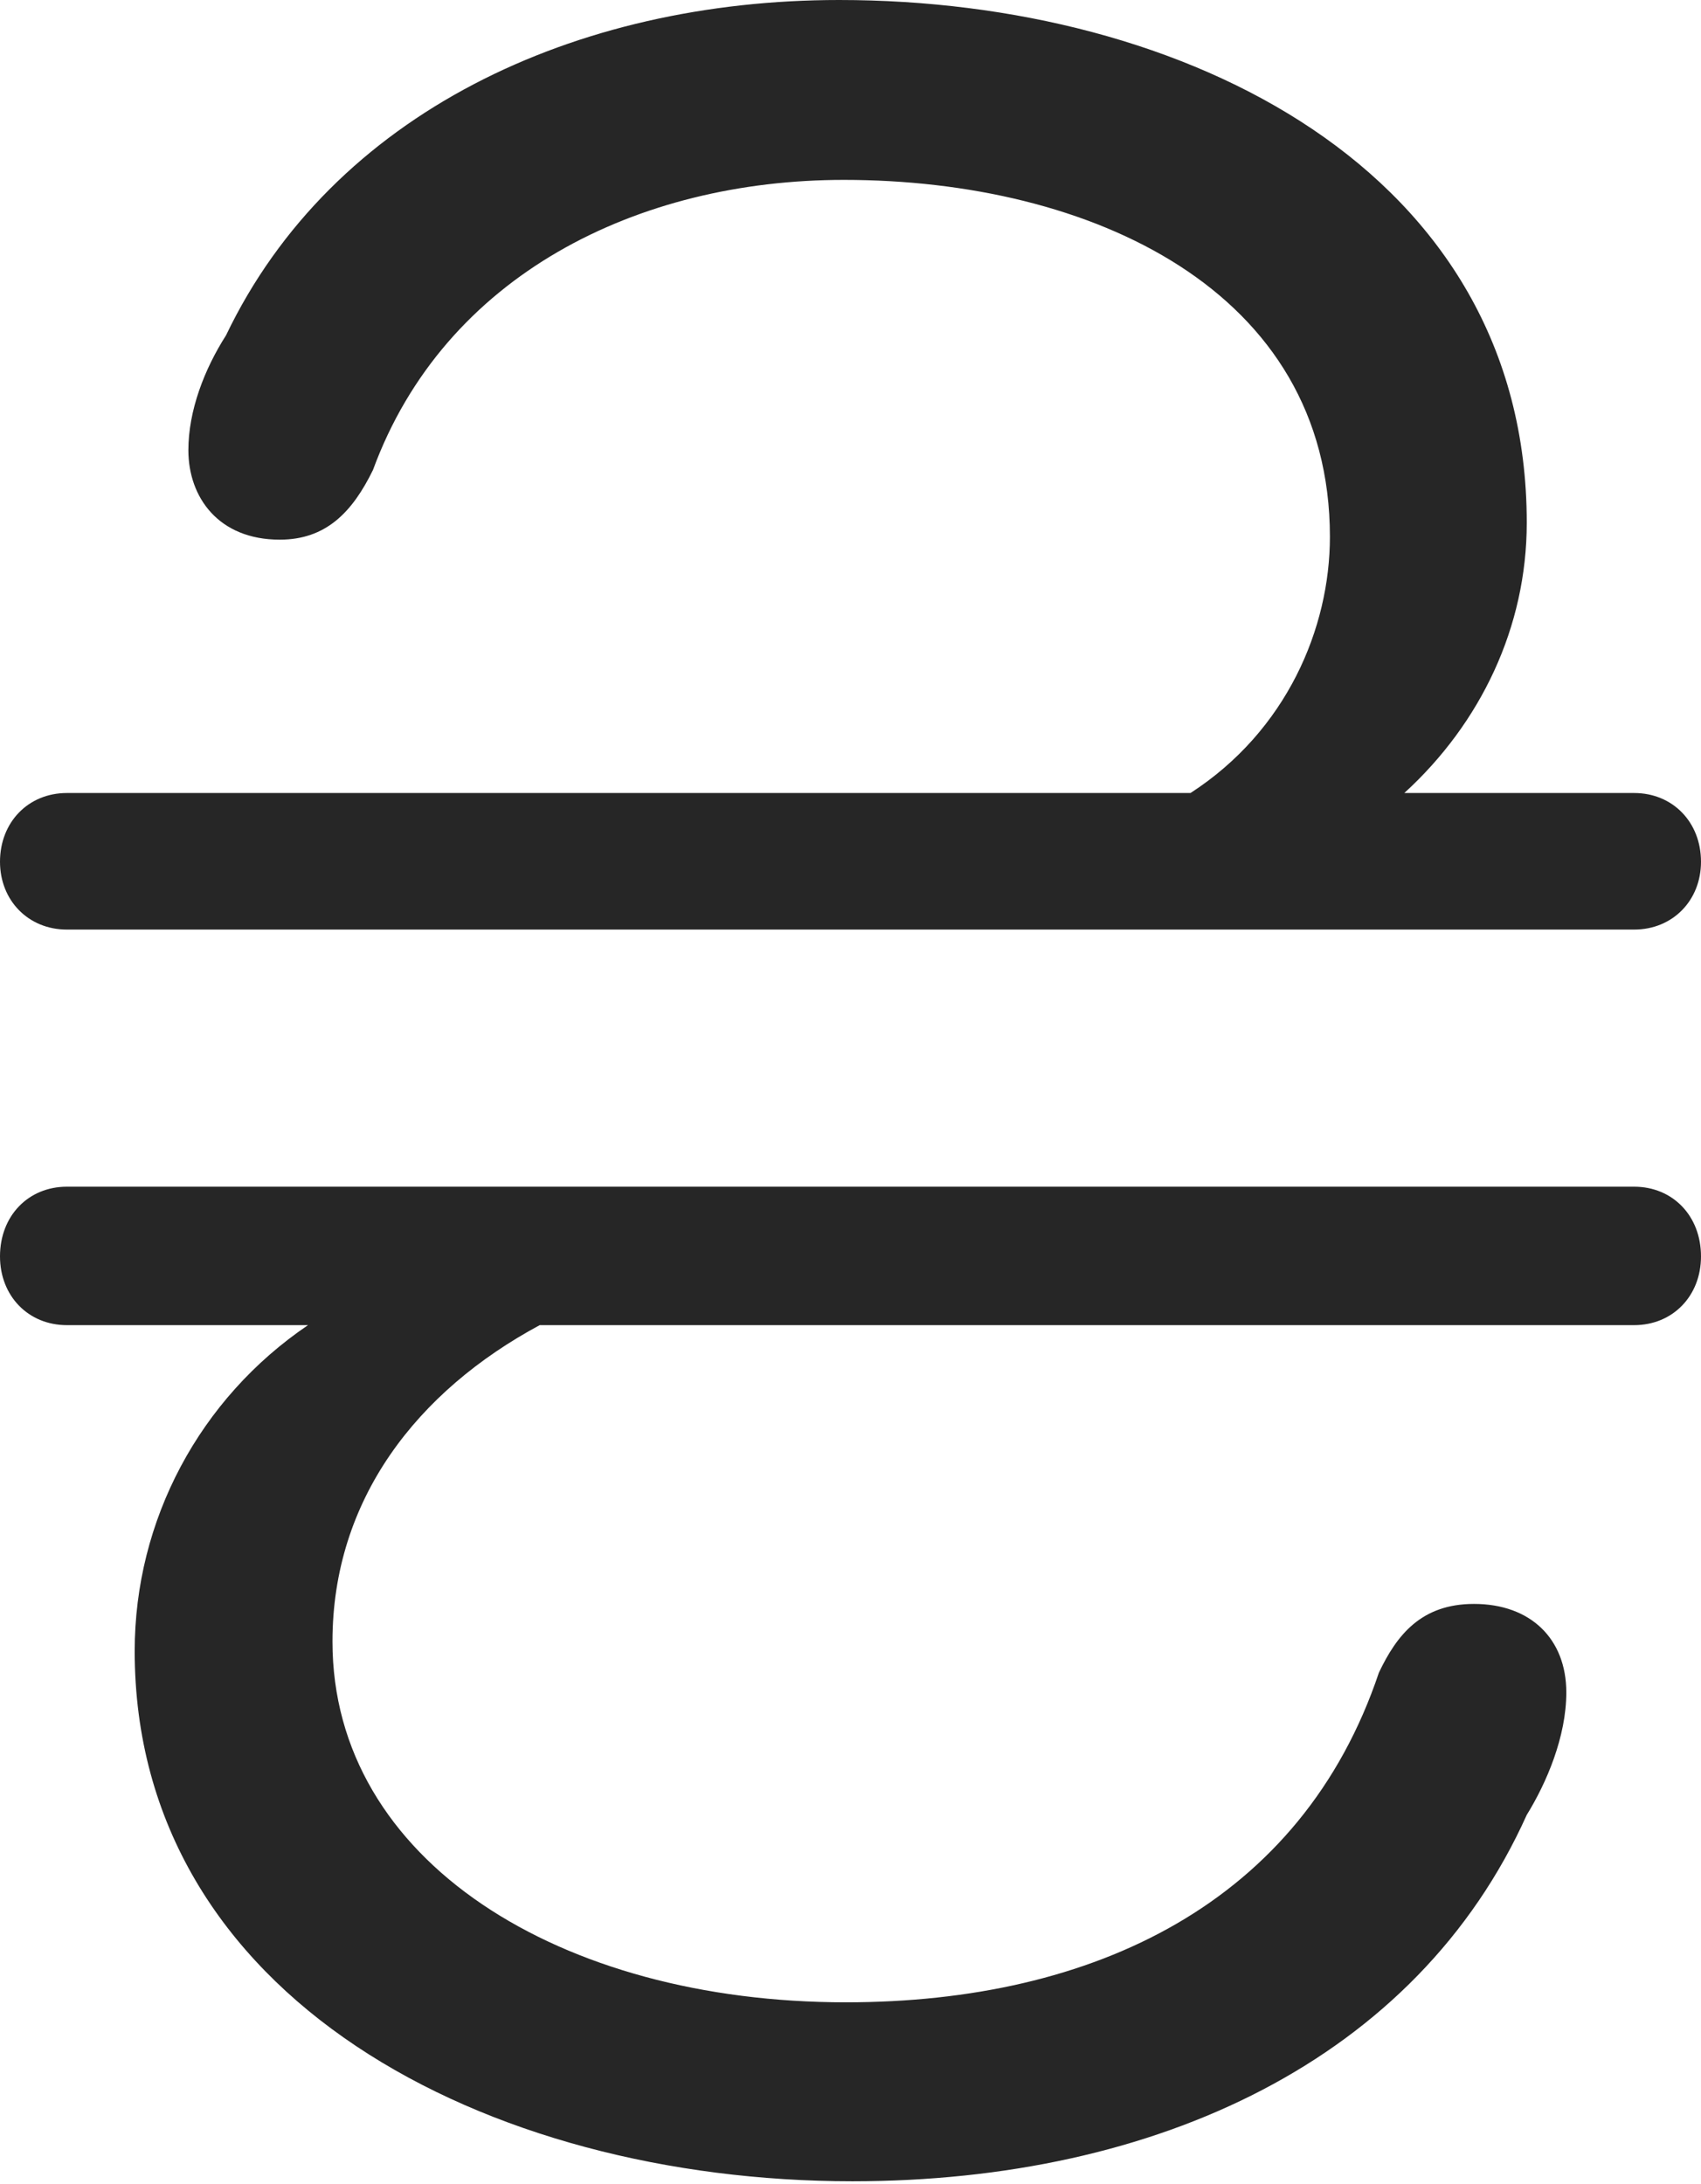 <?xml version="1.0" encoding="UTF-8"?>
<!--Generator: Apple Native CoreSVG 326-->
<!DOCTYPE svg
PUBLIC "-//W3C//DTD SVG 1.1//EN"
       "http://www.w3.org/Graphics/SVG/1.1/DTD/svg11.dtd">
<svg version="1.1" xmlns="http://www.w3.org/2000/svg" xmlns:xlink="http://www.w3.org/1999/xlink" viewBox="0 0 451.5 579.75">
 <g>
  <rect height="579.75" opacity="0" width="451.5" x="0" y="0"/>
  <path d="M222.75 0C152.75 0 88.25 30 60 89C54.25 98 50 109 50 119.5C50 132 58 143.25 74.25 143.25C86.5 143.25 93.5 136 99 124.75C118 73 169.25 47.75 224 47.75C289.5 47.75 353 77 353 142.5C353 166.75 341.5 194 316 210.5L17.75 210.5C7.5 210.5 0 218.25 0 228.75C0 239 7.5 246.75 17.75 246.75L433.75 246.75C444 246.75 451.5 239 451.5 228.75C451.5 218.25 444 210.5 433.75 210.5L372.75 210.5C393 192 405.25 166.5 405.25 138.75C405.25 45.25 314.5 0 222.75 0ZM226.25 579C307 579 376 546.75 405.25 481.75C410.5 473.25 415.75 461 415.75 449.25C415.75 435 406.25 425.75 391.25 425.75C377.25 425.75 370.75 434 366 444C345.5 505 290.5 531.5 224.5 531.5C148.75 531.5 88.25 494 88.25 435.75C88.25 398 110.75 369.25 143.25 351.75L433.75 351.75C444 351.75 451.5 344 451.5 333.5C451.5 322.75 444 315 433.75 315L17.75 315C7.5 315 0 322.75 0 333.5C0 344 7.5 351.75 17.75 351.75L81.75 351.75C53 371.25 35.75 403.5 35.75 438.25C35.75 530.25 129 579 226.25 579Z" fill="black" fill-opacity="0.85"/>
 </g>
</svg>
